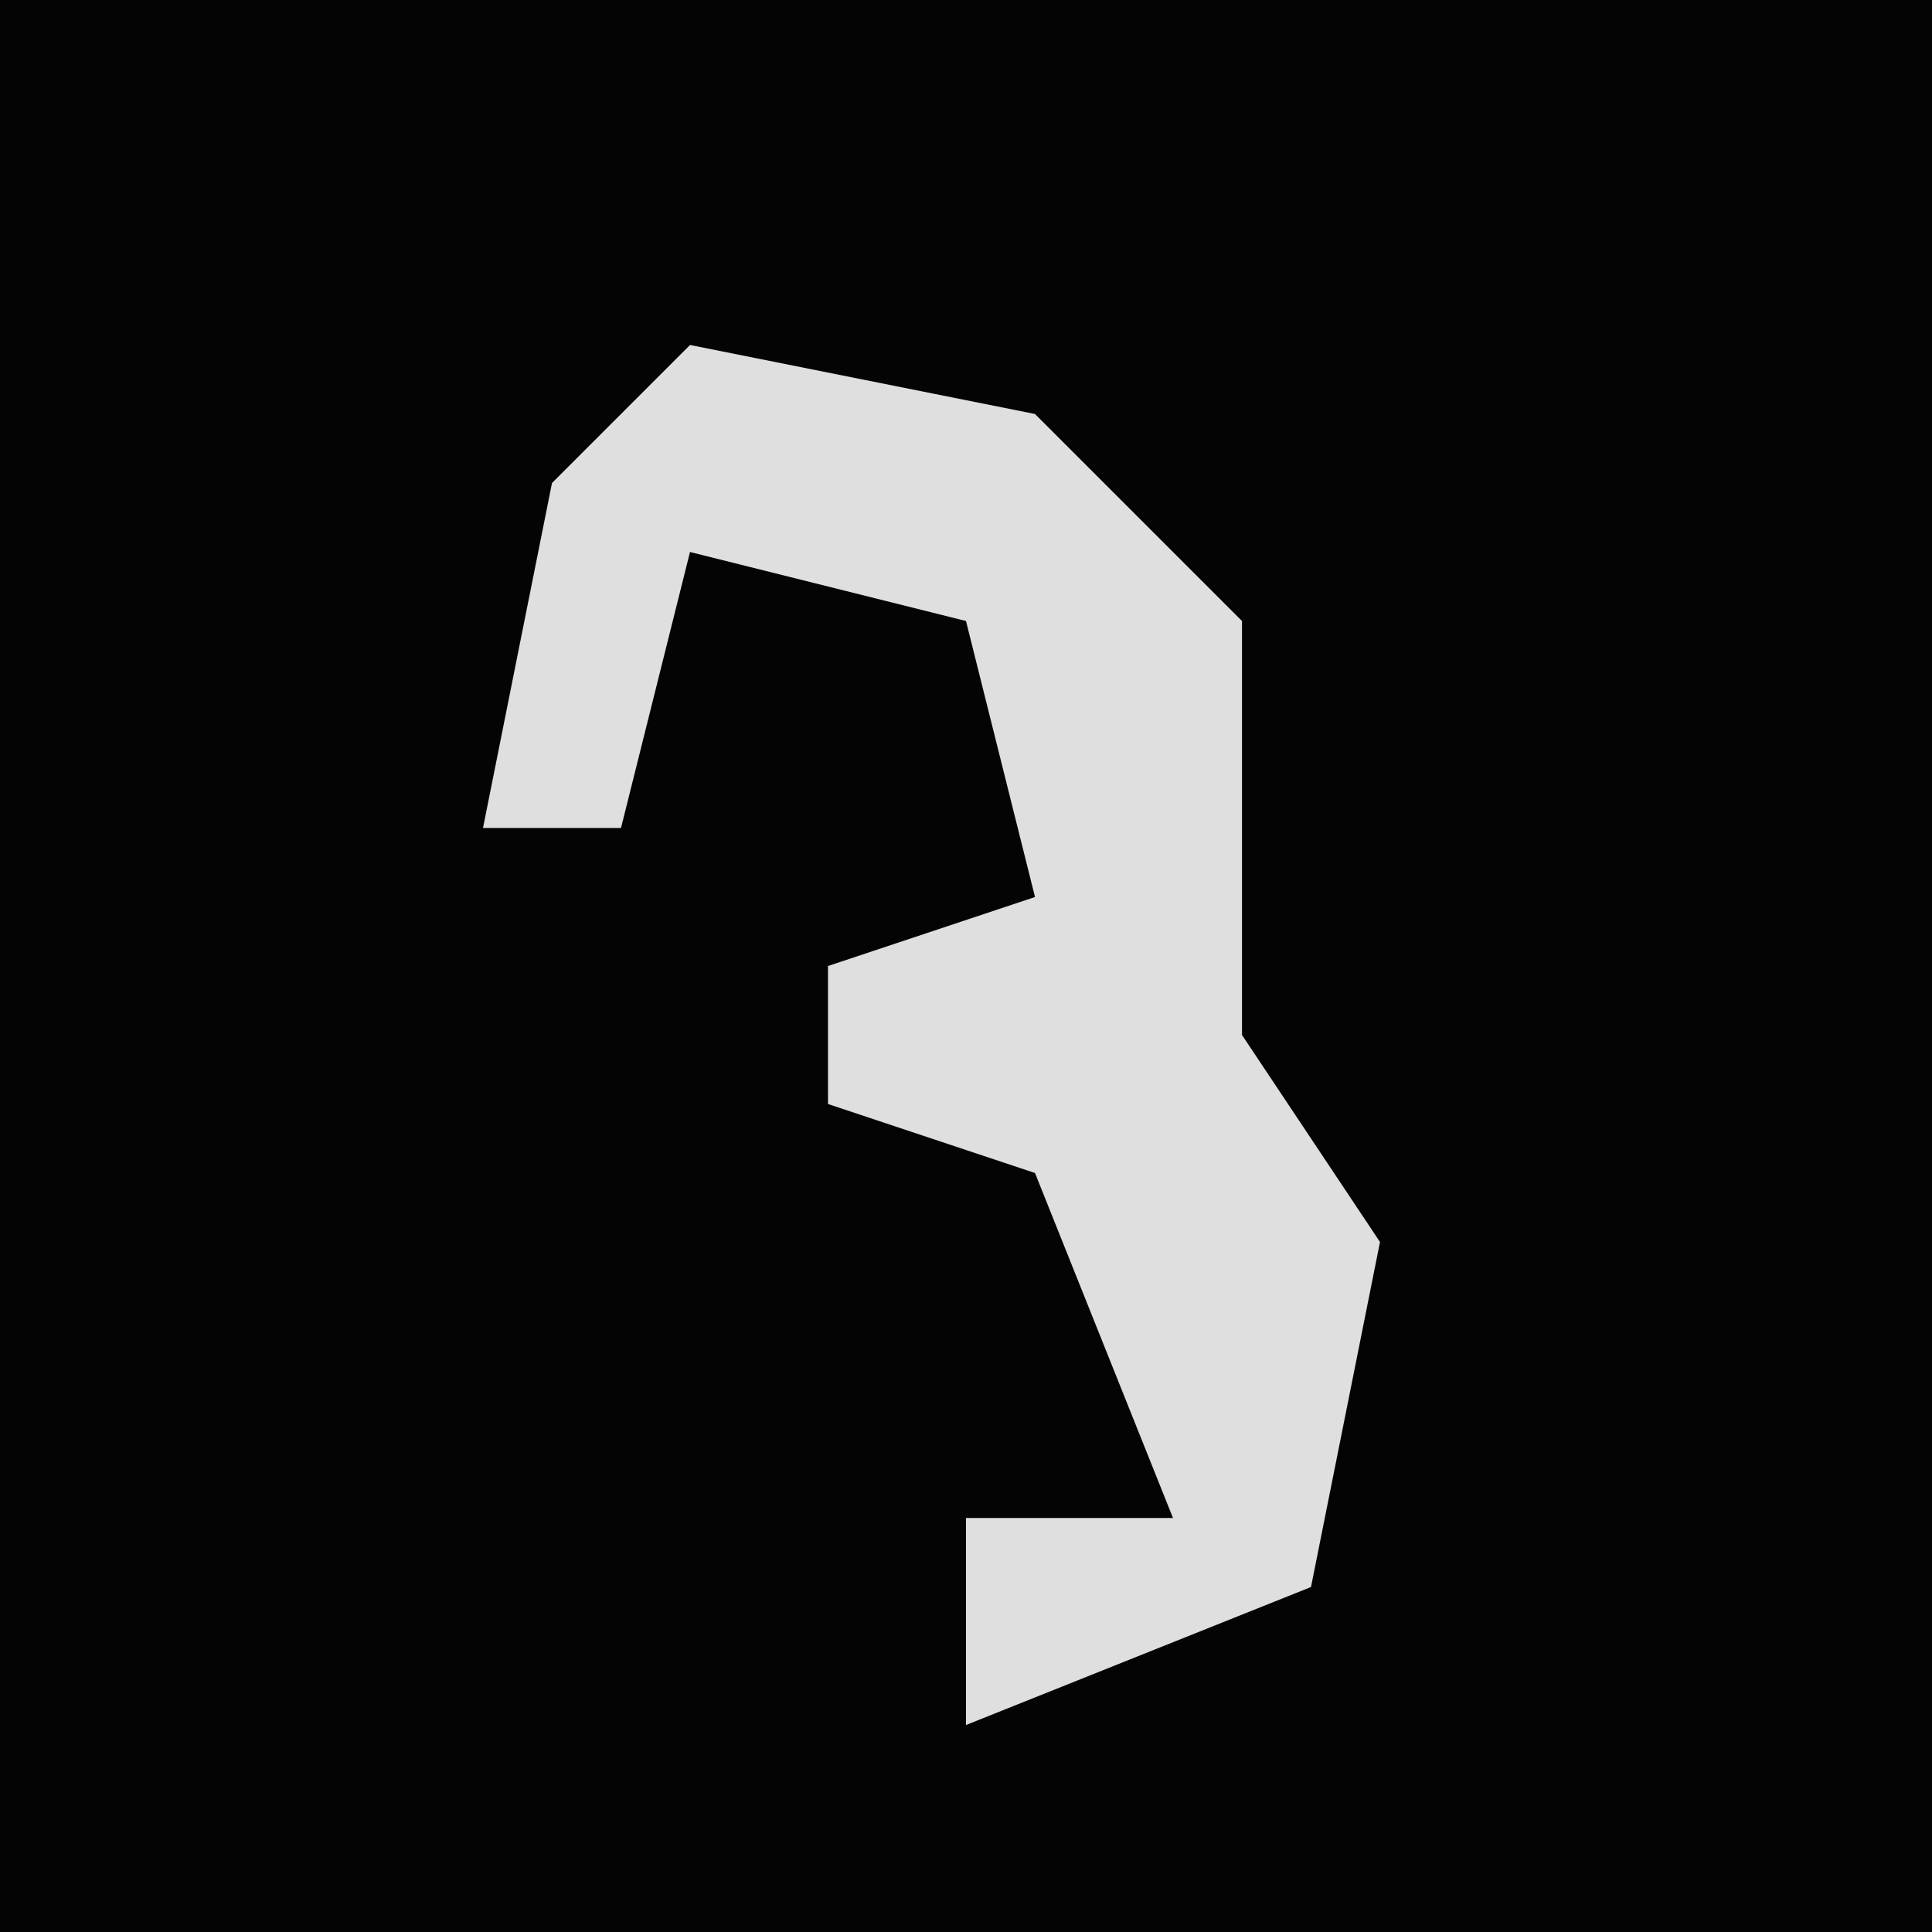 <?xml version="1.0" encoding="UTF-8"?>
<svg version="1.1" xmlns="http://www.w3.org/2000/svg" width="28" height="28">
<path d="M0,0 L28,0 L28,28 L0,28 Z " fill="#040404" transform="translate(0,0)"/>
<path d="M0,0 L5,1 L8,4 L8,10 L10,13 L9,18 L4,20 L4,17 L7,17 L5,12 L2,11 L2,9 L5,8 L4,4 L0,3 L-1,7 L-3,7 L-2,2 Z " fill="#DFDFDF" transform="translate(10,5)"/>
</svg>
